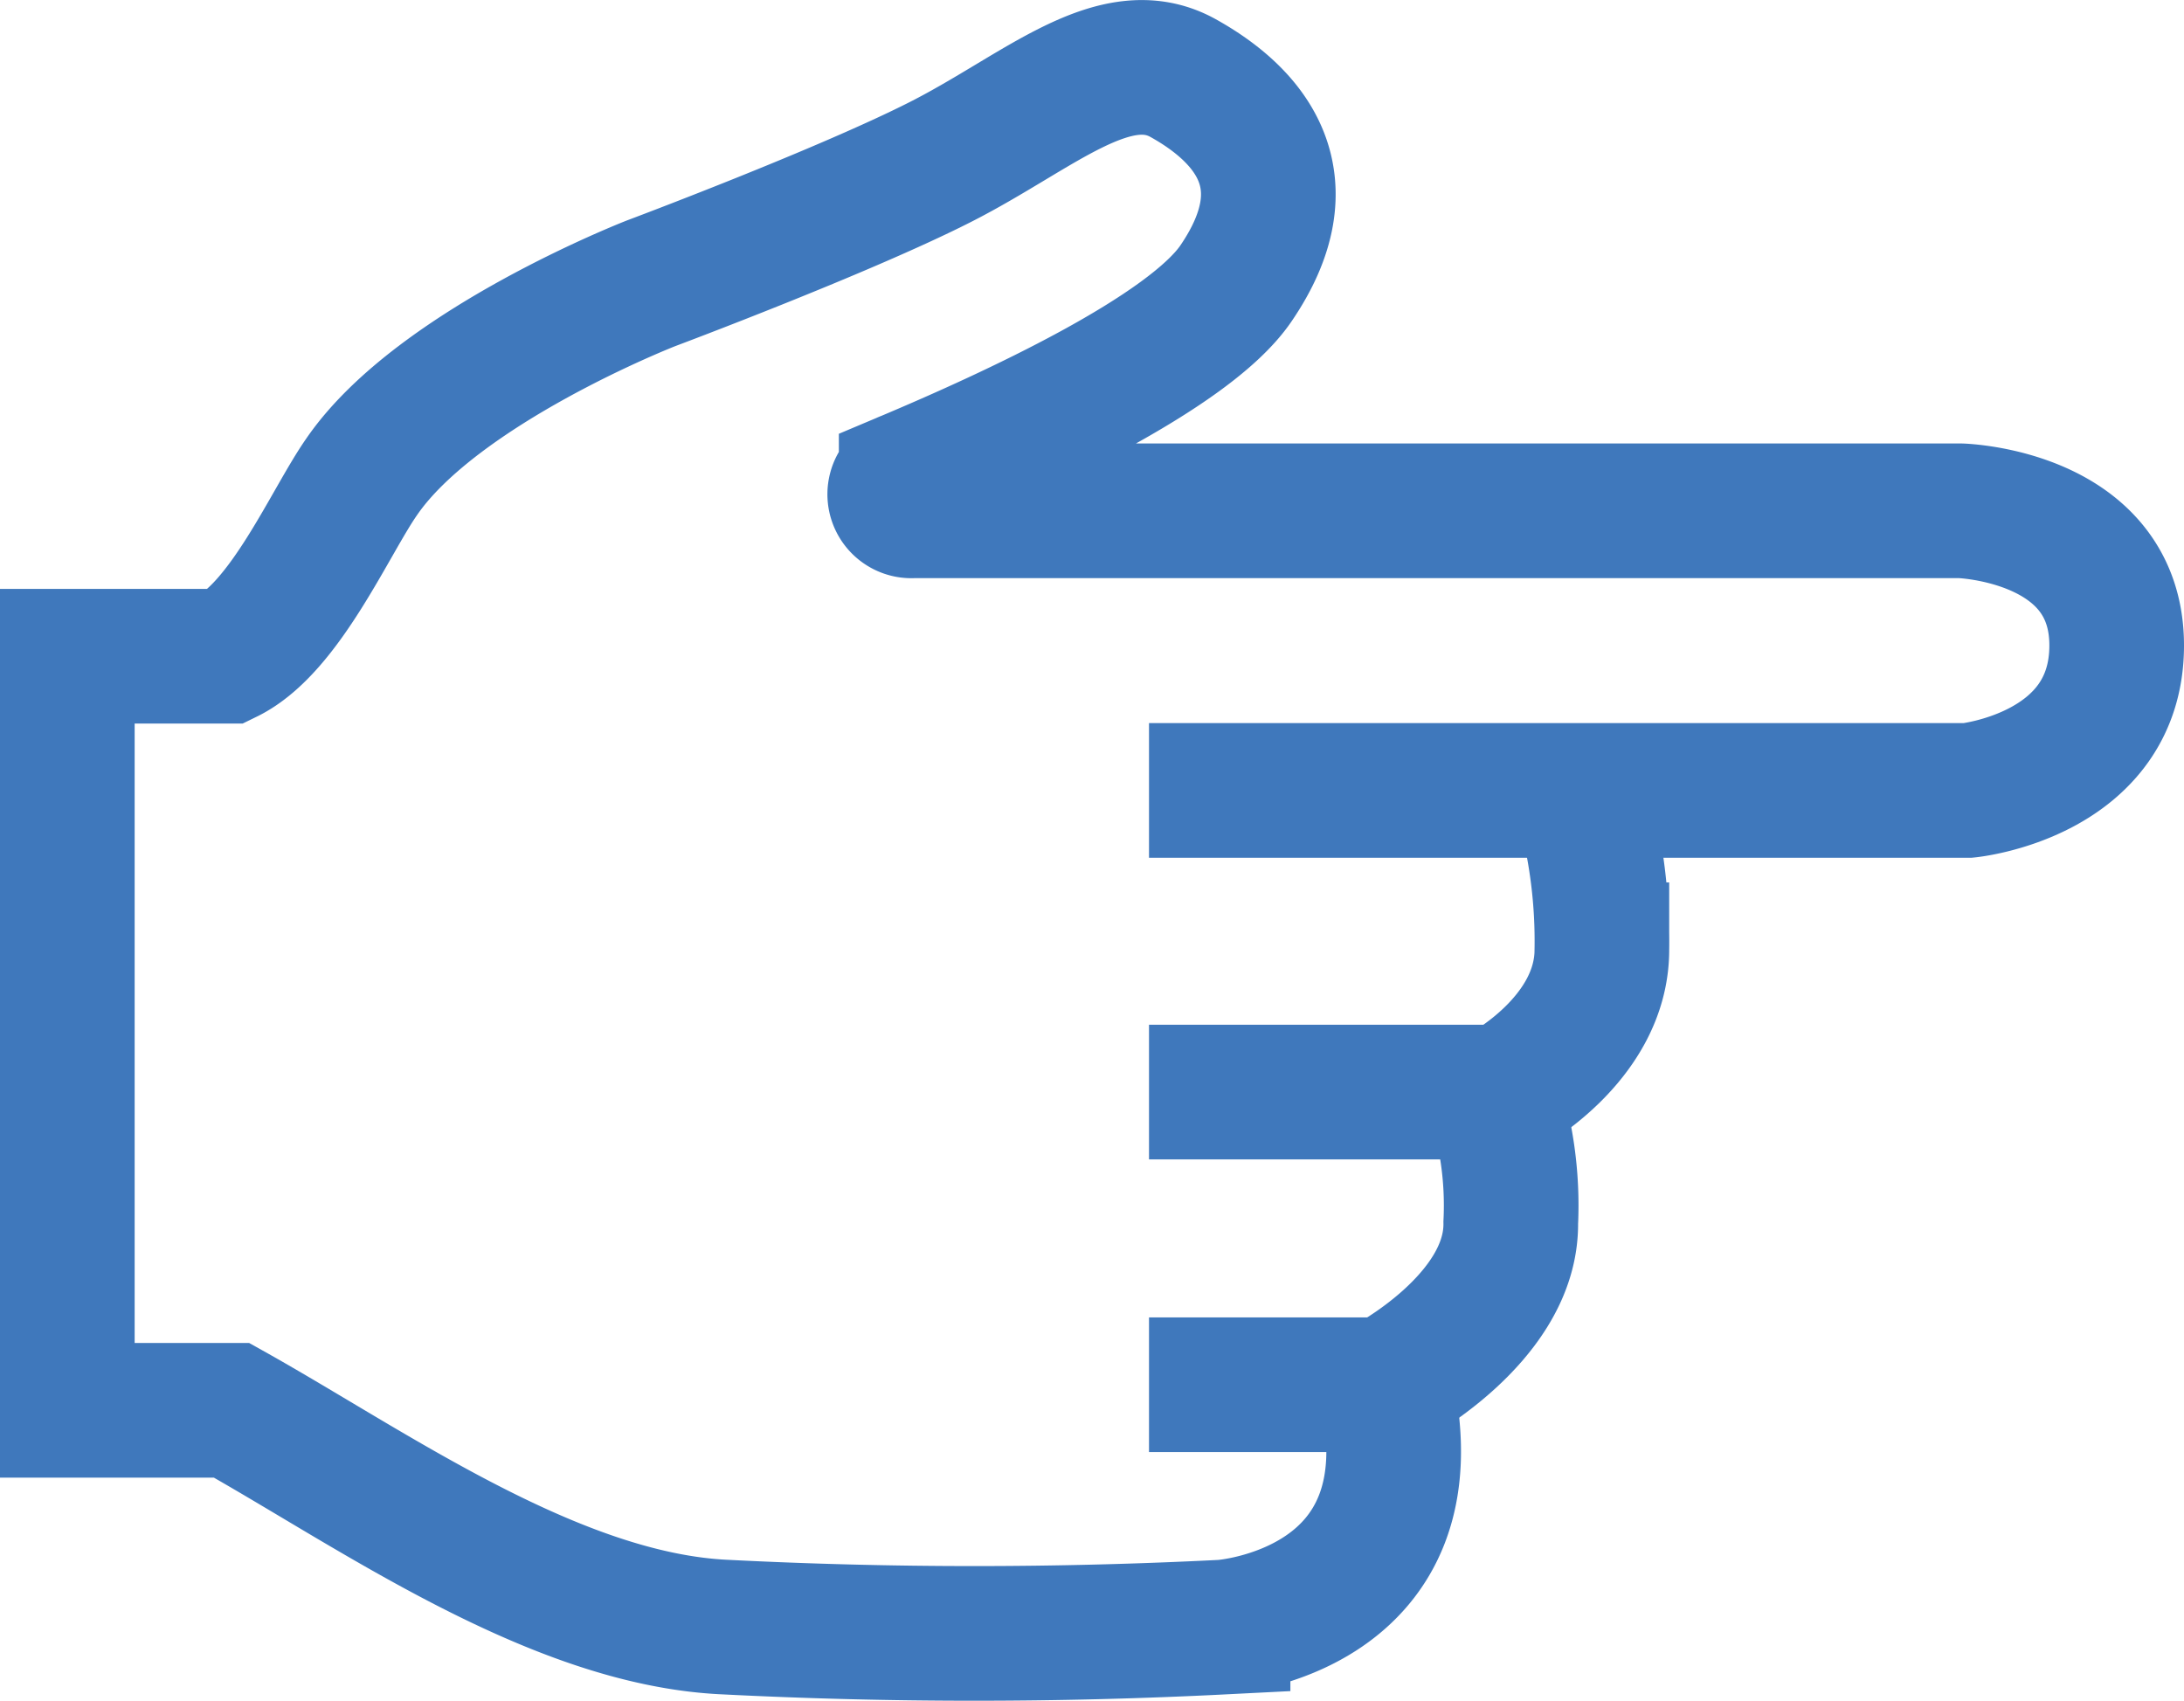 <svg xmlns="http://www.w3.org/2000/svg" viewBox="0 0 48.66 37.89"><defs><style>.cls-1{fill:none;stroke:#3f78bc;stroke-miterlimit:10;stroke-width:3px;}</style></defs><title>Icon-1</title><g id="Layer_2" data-name="Layer 2"><g id="Layer_1-2" data-name="Layer 1"><g id="Icon-1"><path id="no" class="cls-1" d="M30.87,30.85c1.16,5.07-3.62,5.4-3.62,5.4a109.59,109.59,0,0,1-11.09,0c-3.81-.17-7.87-3.08-11-4.83H1.5V14.62H5.06c1.29-.63,2.3-3,3-4,1.69-2.46,6.45-4.31,6.45-4.31s4.3-1.61,6.46-2.71S24.83.89,26.36,1.74s2.72,2.31,1.18,4.57c-1.05,1.55-5,3.36-7.35,4.35a.37.37,0,0,0,.15.72H43.68s3.48.1,3.48,3-3.31,3.23-3.31,3.23H25.6"/><path class="cls-1" d="M25.6,24.33h7.88s2.21-1.16,2.21-3.17a11.78,11.78,0,0,0-.41-3.28"/><path class="cls-1" d="M25.6,30.85h5.27s2.82-1.46,2.79-3.61a8,8,0,0,0-.43-3"/></g></g></g></svg>